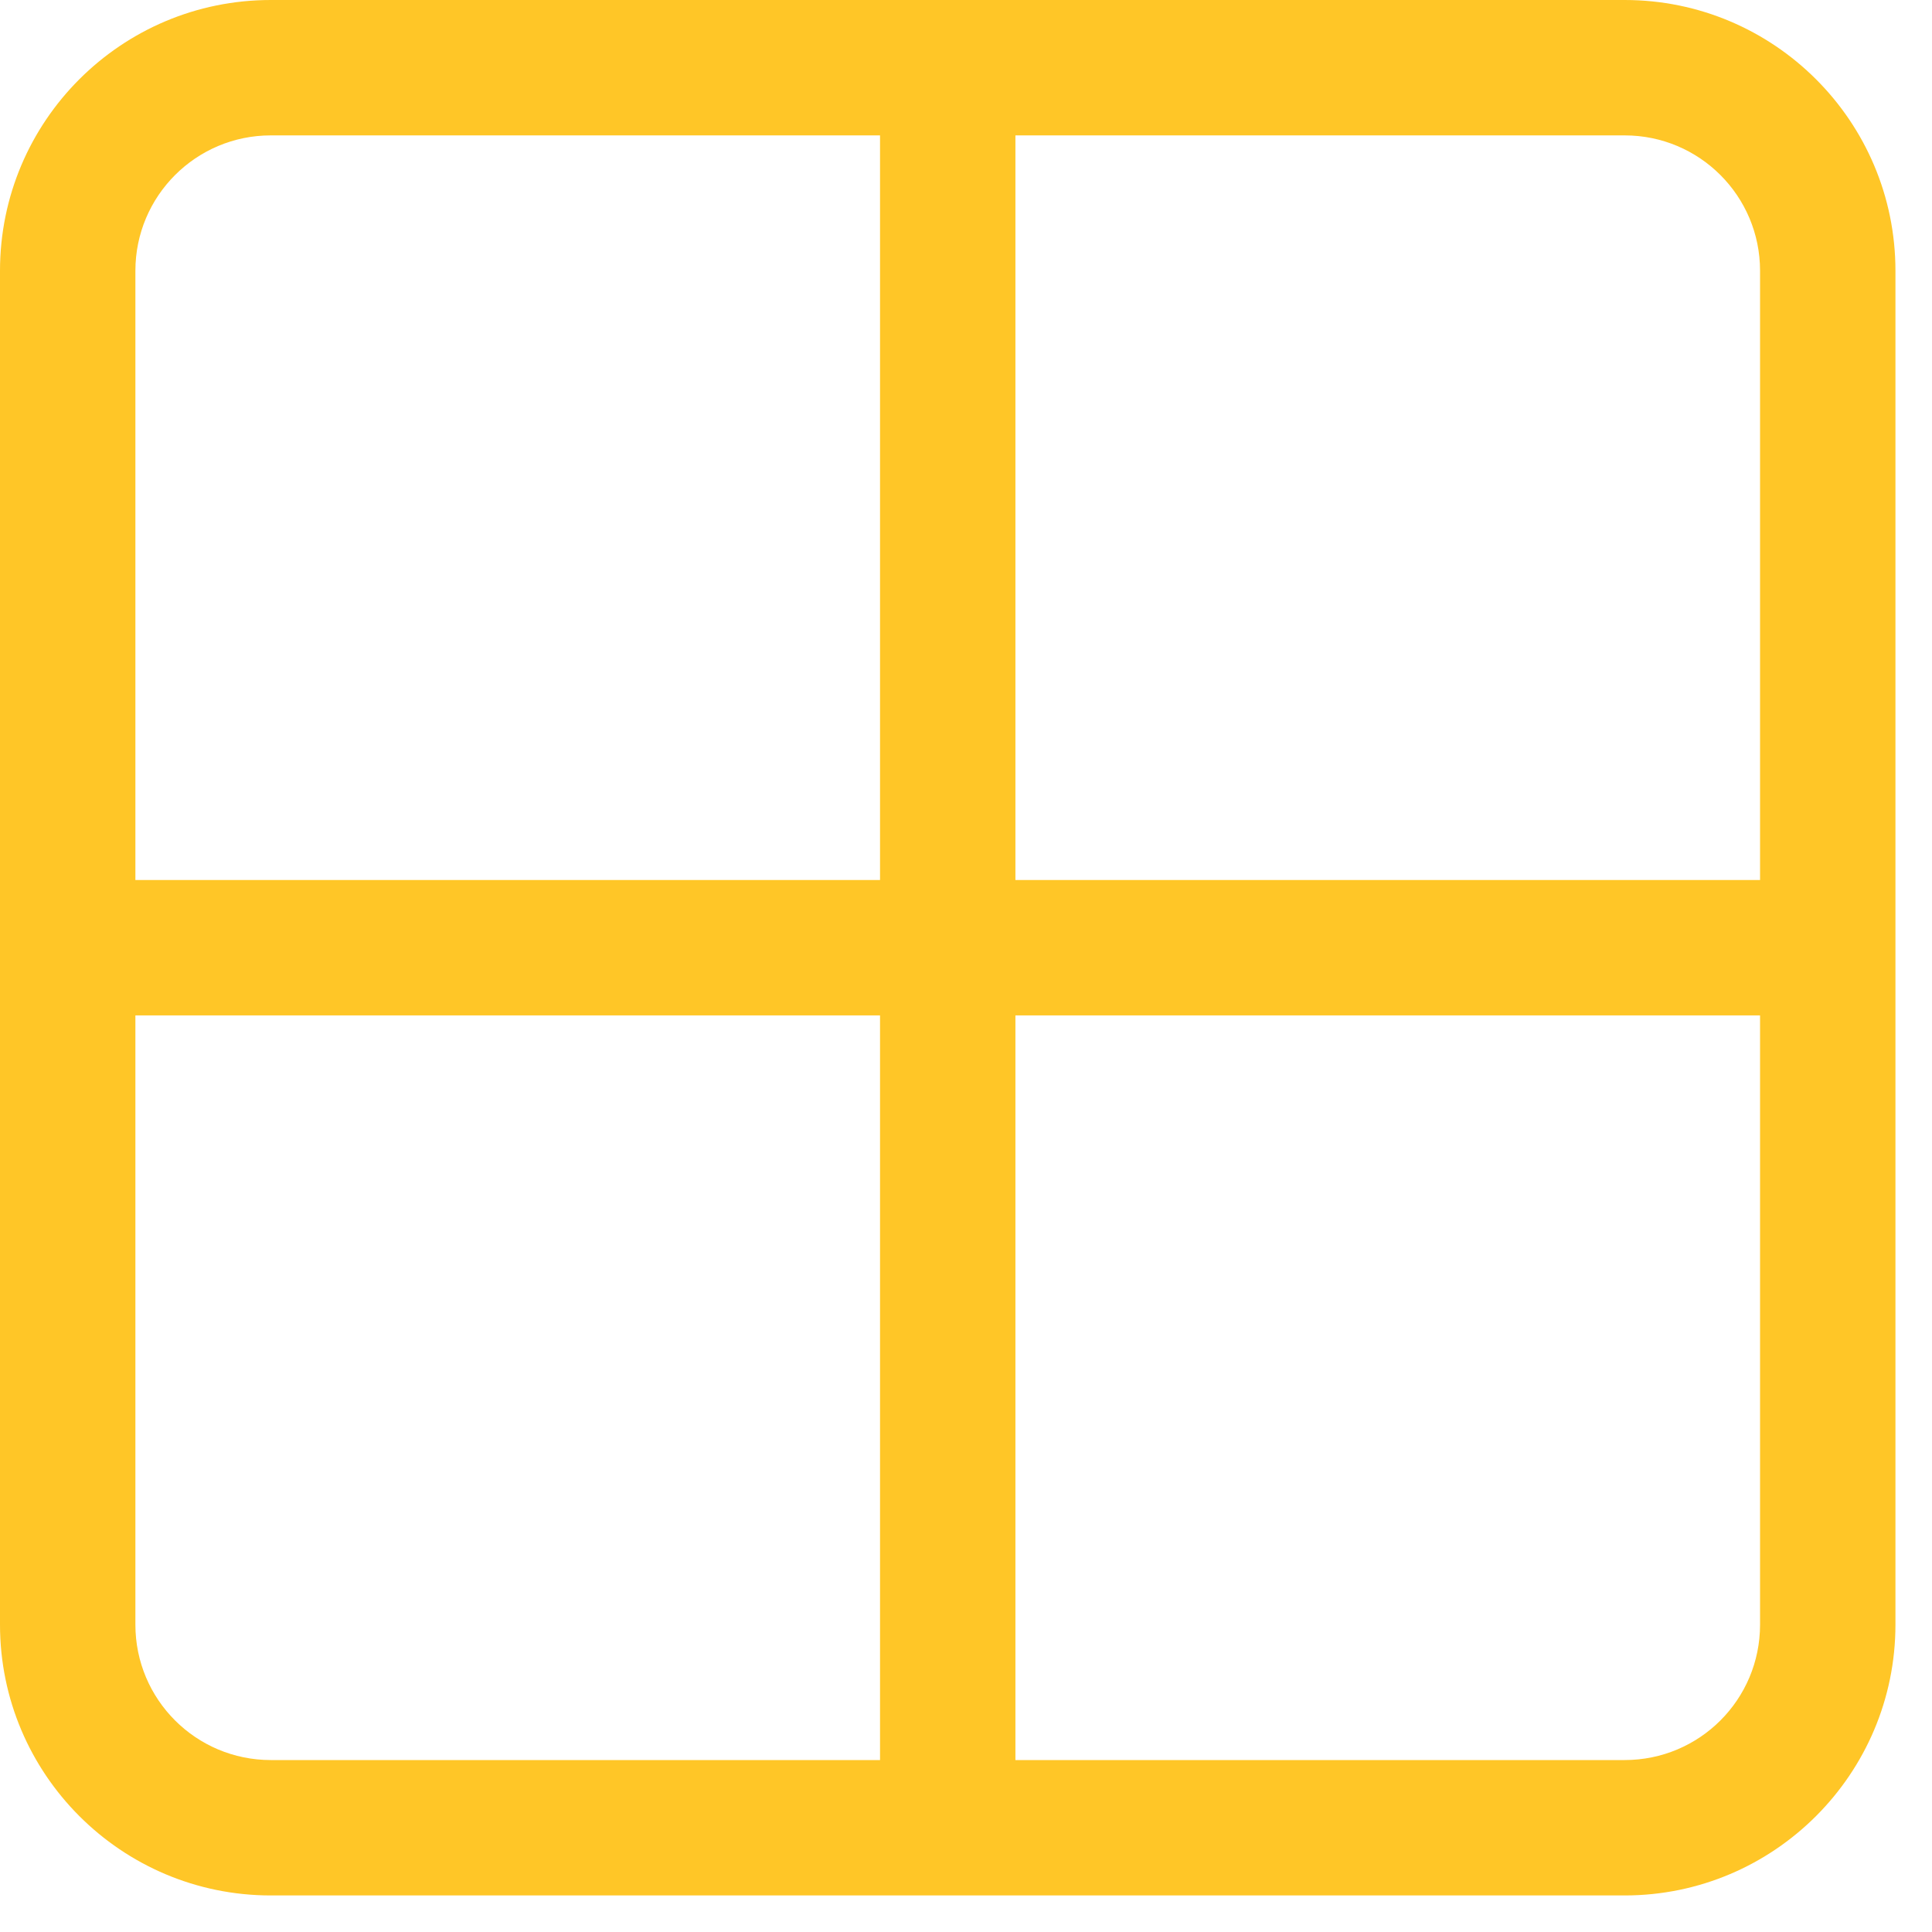 <svg preserveAspectRatio="none" width="100%" height="100%" overflow="visible" style="display: block;" viewBox="0 0 50 50" fill="none" xmlns="http://www.w3.org/2000/svg">
<path id="Vector" d="M42.046 0C45.911 0 49.054 3.137 49.054 7.008V42.046C49.054 45.911 45.911 49.054 42.046 49.054H7.008C3.137 49.054 0 45.911 0 42.046V7.008C0 3.137 3.137 0 7.008 0H42.046ZM42.046 3.504H26.279V22.775H45.55V7.008C45.55 5.073 43.984 3.504 42.046 3.504ZM45.55 26.279H26.279V45.55H42.046C43.984 45.55 45.55 43.984 45.55 42.046V26.279ZM22.775 22.775V3.504H7.008C5.073 3.504 3.504 5.073 3.504 7.008V22.775H22.775ZM3.504 26.279V42.046C3.504 43.984 5.073 45.55 7.008 45.55H22.775V26.279H3.504Z" fill="#FFC627"/>
</svg>
